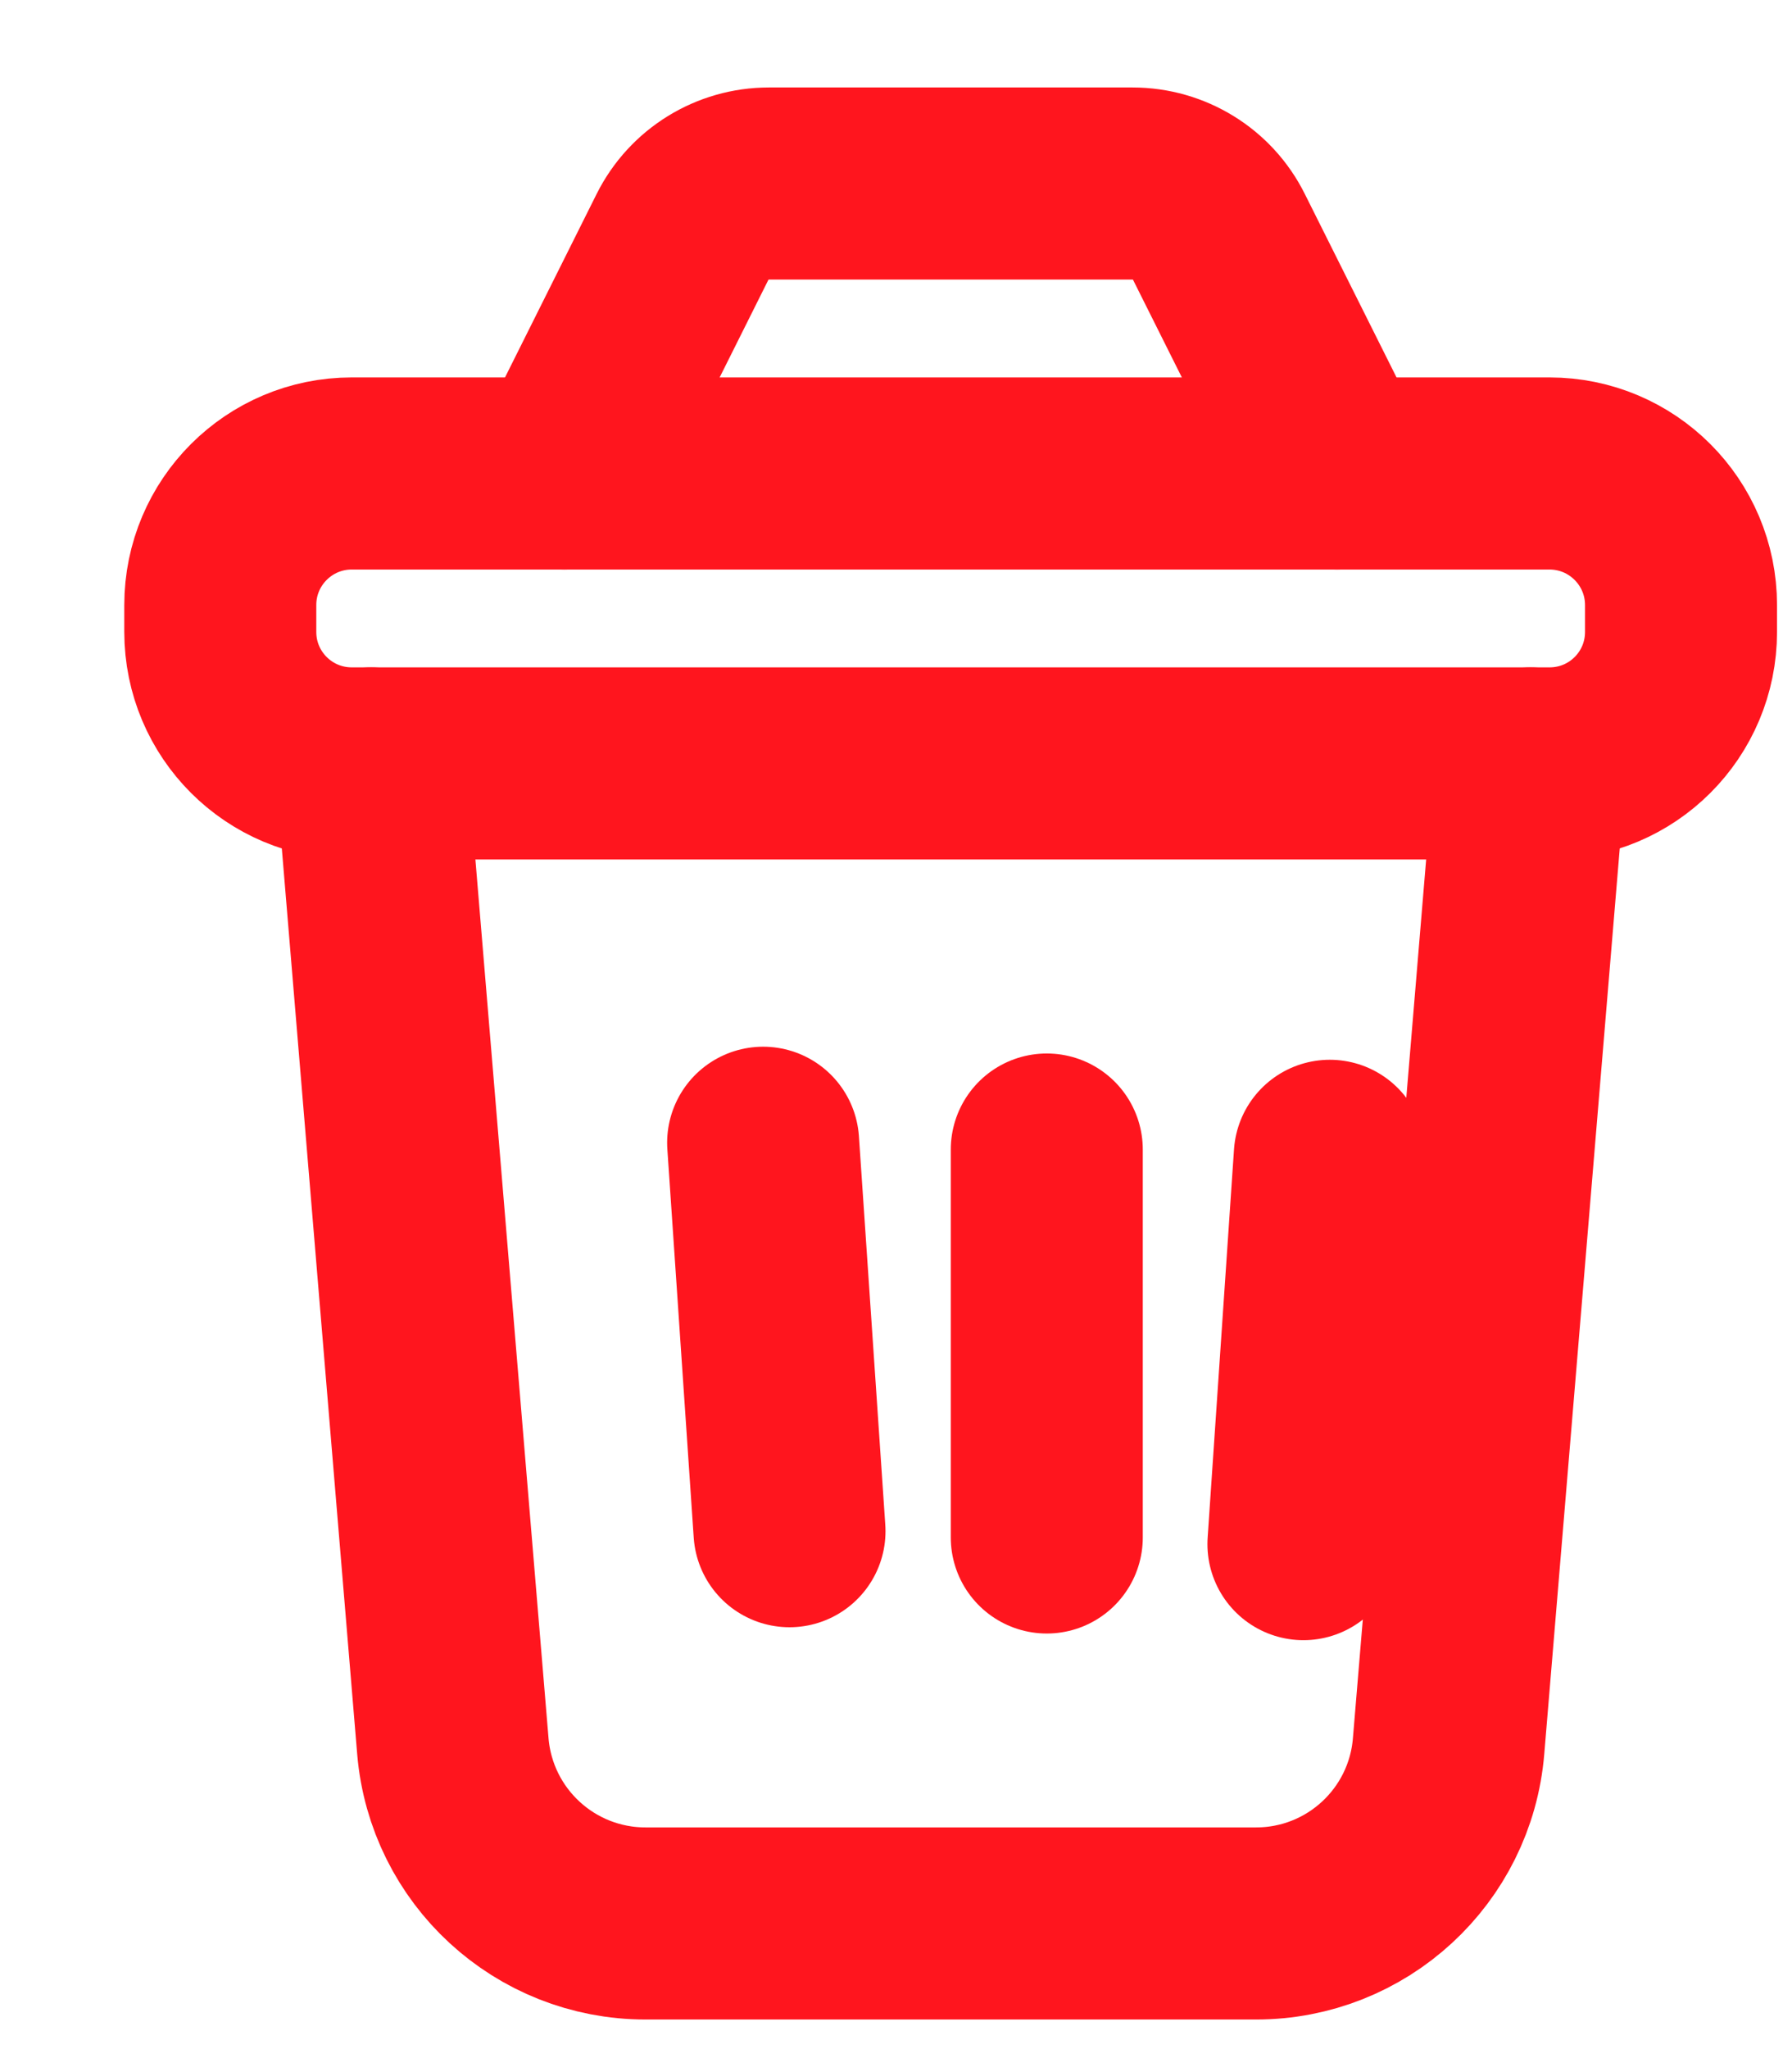 <svg width="14" height="16" viewBox="0 0 14 16" fill="none" xmlns="http://www.w3.org/2000/svg">
<path d="M1.721 4.724C1.721 4.157 2.181 3.697 2.748 3.697H12.105C12.673 3.697 13.133 4.157 13.133 4.725V4.934C13.133 5.502 12.674 5.961 12.106 5.961H2.748C2.181 5.961 1.721 5.502 1.721 4.934V4.724Z" stroke="#FF151E" stroke-width="1.5" stroke-linecap="round" stroke-linejoin="round"/>
<path d="M11.957 5.961L11.317 13.635C11.252 14.418 10.598 15.019 9.813 15.019H5.043C4.258 15.019 3.604 14.418 3.538 13.635L2.899 5.961" stroke="#FF151E" stroke-width="1.5" stroke-linecap="round" stroke-linejoin="round"/>
<path d="M4.409 3.697L5.332 1.85C5.46 1.594 5.721 1.433 6.007 1.433H8.848C9.134 1.433 9.396 1.594 9.523 1.85L10.447 3.697" stroke="#FF151E" stroke-width="1.5" stroke-linecap="round" stroke-linejoin="round"/>
<line x1="8.178" y1="8.976" x2="8.178" y2="12.005" stroke="#FF151E" stroke-width="1.5" stroke-linecap="round" stroke-linejoin="round"/>
<line x1="10.389" y1="9.025" x2="10.183" y2="12.057" stroke="#FF151E" stroke-width="1.5" stroke-linecap="round" stroke-linejoin="round"/>
<line x1="5.962" y1="8.923" x2="6.168" y2="11.956" stroke="#FF151E" stroke-width="1.5" stroke-linecap="round" stroke-linejoin="round"/>
</svg>
